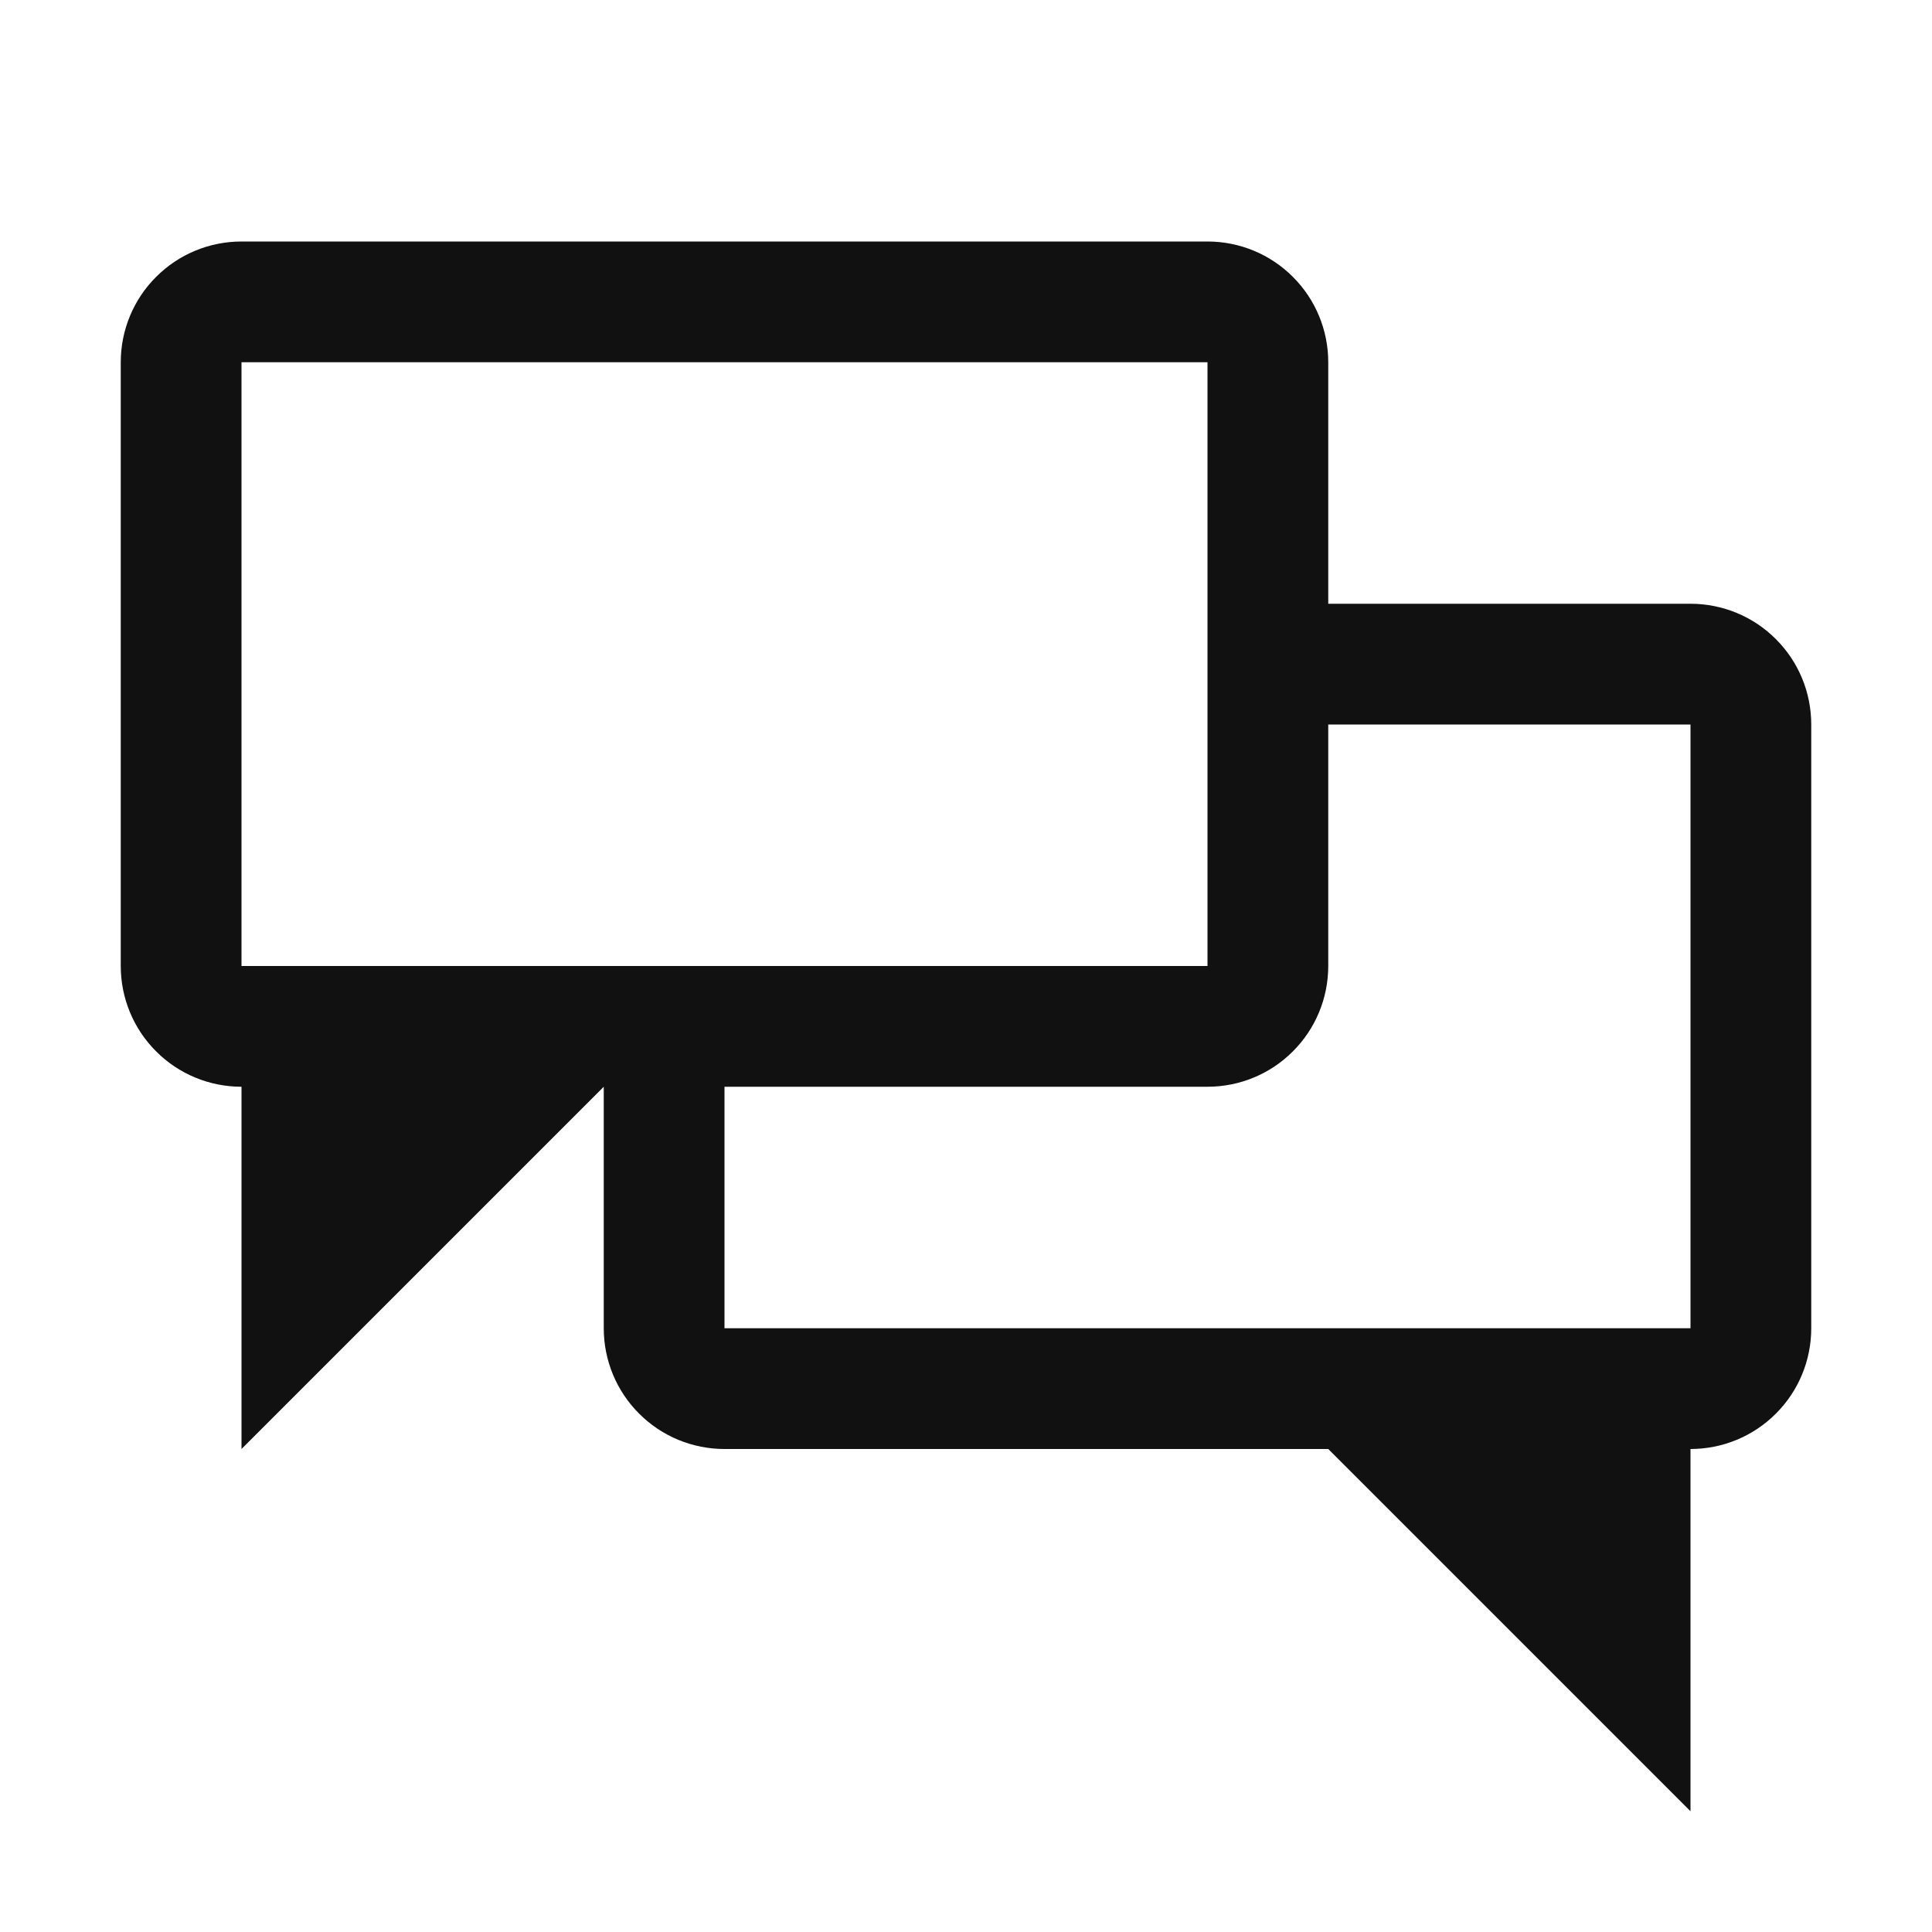 <svg width="16" height="16" viewBox="0 0 16 16" fill="none" xmlns="http://www.w3.org/2000/svg">
<g id="comments">
<path id="Vector" d="M11 5H14C14.265 5 14.52 5.105 14.707 5.293C14.895 5.48 15 5.735 15 6V11C15 11.265 14.895 11.52 14.707 11.707C14.52 11.895 14.265 12 14 12V15L11 12H6C5.735 12 5.48 11.895 5.293 11.707C5.105 11.52 5 11.265 5 11V9L2 12V9C1.735 9 1.48 8.895 1.293 8.707C1.105 8.52 1 8.265 1 8V3C1 2.735 1.105 2.48 1.293 2.293C1.48 2.105 1.735 2 2 2H10C10.265 2 10.52 2.105 10.707 2.293C10.895 2.48 11 2.735 11 3V5ZM11 6V8C11 8.265 10.895 8.52 10.707 8.707C10.52 8.895 10.265 9 10 9H6V11H14V6H11ZM10 5V3H2V8H10V5H6H10Z" fill="#111111"/>
</g>
</svg>
